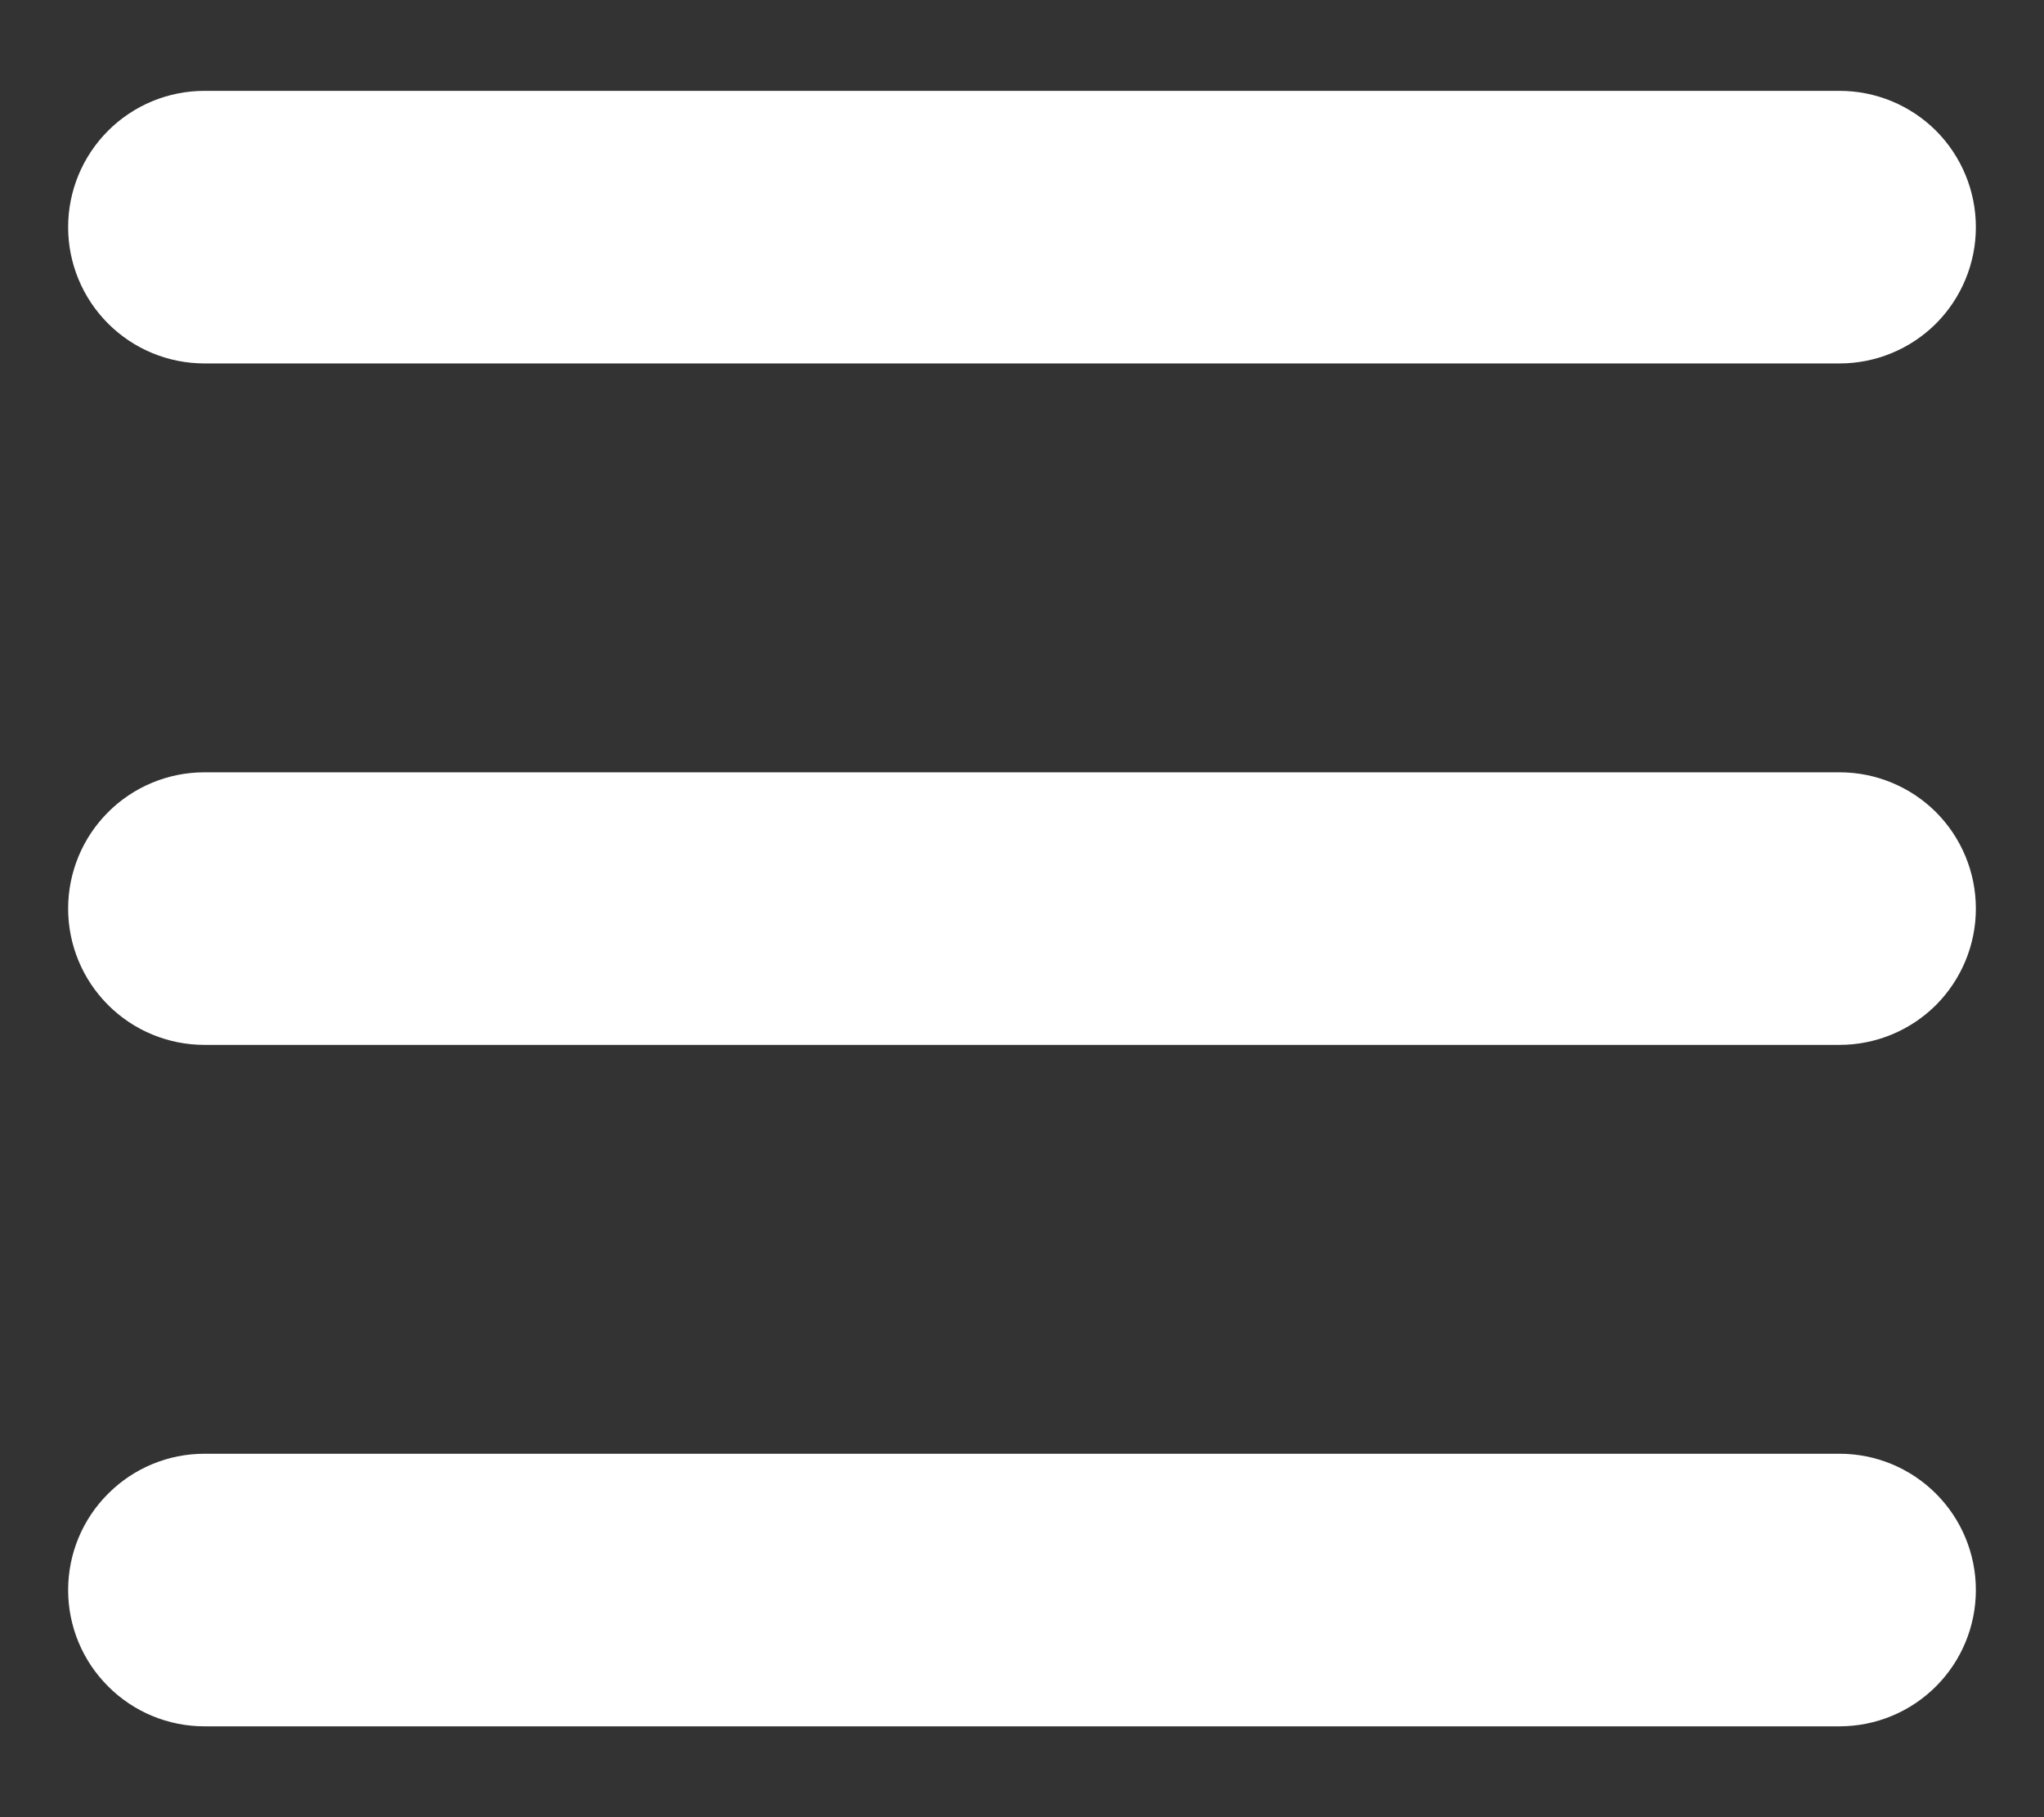 <svg width="18" height="16" viewBox="0 0 18 16" fill="none" xmlns="http://www.w3.org/2000/svg">
<rect x="0" y="0" width="18" height="16" fill="#333333" stroke="none"/>
<path fill-rule="evenodd" clip-rule="evenodd" d="M0.6 2C0.6 1.682 0.726 1.377 0.952 1.151C1.177 0.926 1.482 0.8 1.8 0.8H16.2C16.518 0.8 16.823 0.926 17.049 1.151C17.274 1.377 17.4 1.682 17.4 2C17.4 2.318 17.274 2.623 17.049 2.849C16.823 3.074 16.518 3.2 16.2 3.2H1.8C1.482 3.2 1.177 3.074 0.952 2.849C0.726 2.623 0.6 2.318 0.6 2Z" fill="white"/>
<path fill-rule="evenodd" clip-rule="evenodd" d="M0.6 8C0.6 7.682 0.726 7.377 0.952 7.151C1.177 6.926 1.482 6.8 1.8 6.8H16.2C16.518 6.8 16.823 6.926 17.049 7.151C17.274 7.377 17.4 7.682 17.4 8C17.4 8.318 17.274 8.623 17.049 8.849C16.823 9.074 16.518 9.2 16.2 9.2H1.8C1.482 9.2 1.177 9.074 0.952 8.849C0.726 8.623 0.6 8.318 0.6 8Z" fill="white"/>
<path fill-rule="evenodd" clip-rule="evenodd" d="M0.6 14C0.6 13.682 0.726 13.377 0.952 13.152C1.177 12.926 1.482 12.8 1.8 12.8H16.2C16.518 12.8 16.823 12.926 17.049 13.152C17.274 13.377 17.4 13.682 17.4 14C17.4 14.318 17.274 14.623 17.049 14.848C16.823 15.074 16.518 15.2 16.2 15.2H1.8C1.482 15.2 1.177 15.074 0.952 14.848C0.726 14.623 0.6 14.318 0.6 14Z" fill="white"/>
</svg>
